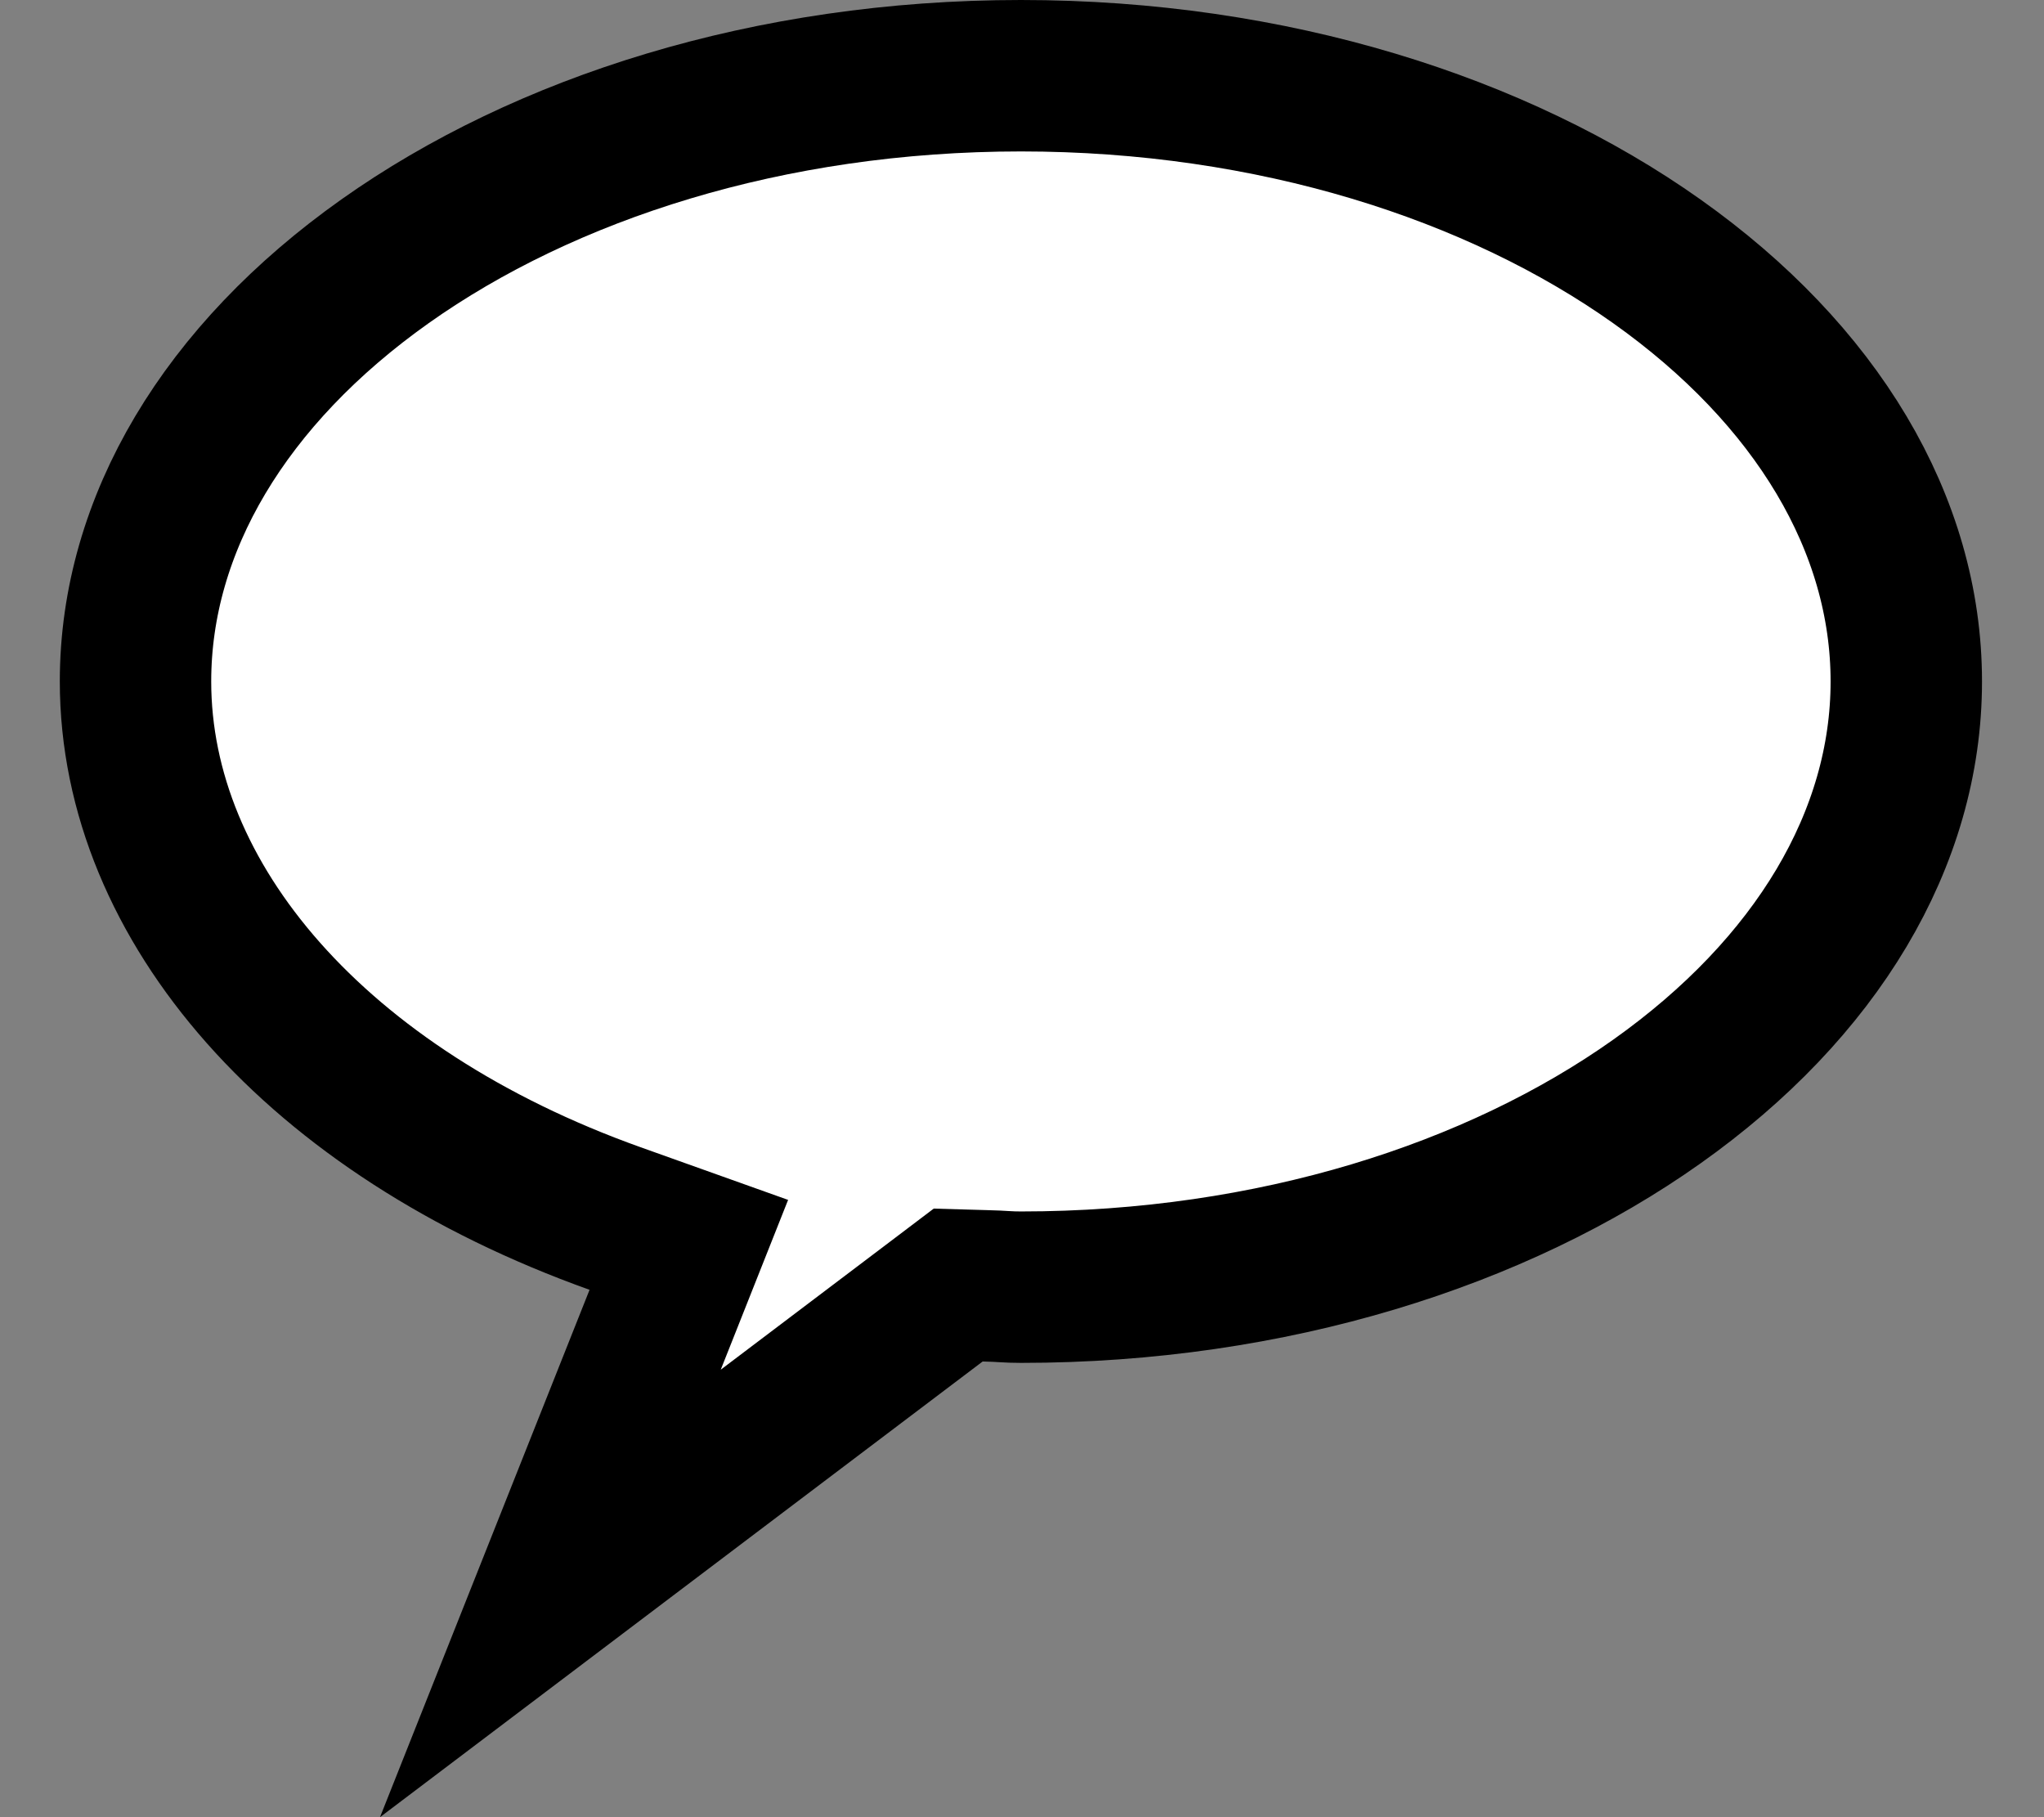 <svg width="27" height="24" viewBox="0 0 27 24" fill="none" xmlns="http://www.w3.org/2000/svg">
<rect x="0" y="0" width="27" height="24" fill="#808080" stroke="none"/>
<path d="M8.717 17.404L9.099 16.441L8.124 16.093C4.189 14.687 1.79 11.924 1.79 9C1.79 6.923 2.975 4.947 5.086 3.451C7.196 1.956 10.162 1 13.486 1C16.809 1 19.776 1.956 21.885 3.451C23.996 4.947 25.181 6.923 25.181 9C25.181 11.077 23.996 13.053 21.885 14.549C19.776 16.044 16.809 17 13.486 17C13.392 17 13.338 16.997 13.267 16.993C13.206 16.989 13.132 16.985 13.008 16.982L12.657 16.972L12.377 17.184L7.27 21.045L8.717 17.404Z" fill="white" stroke="black" stroke-width="2"/>
</svg>
